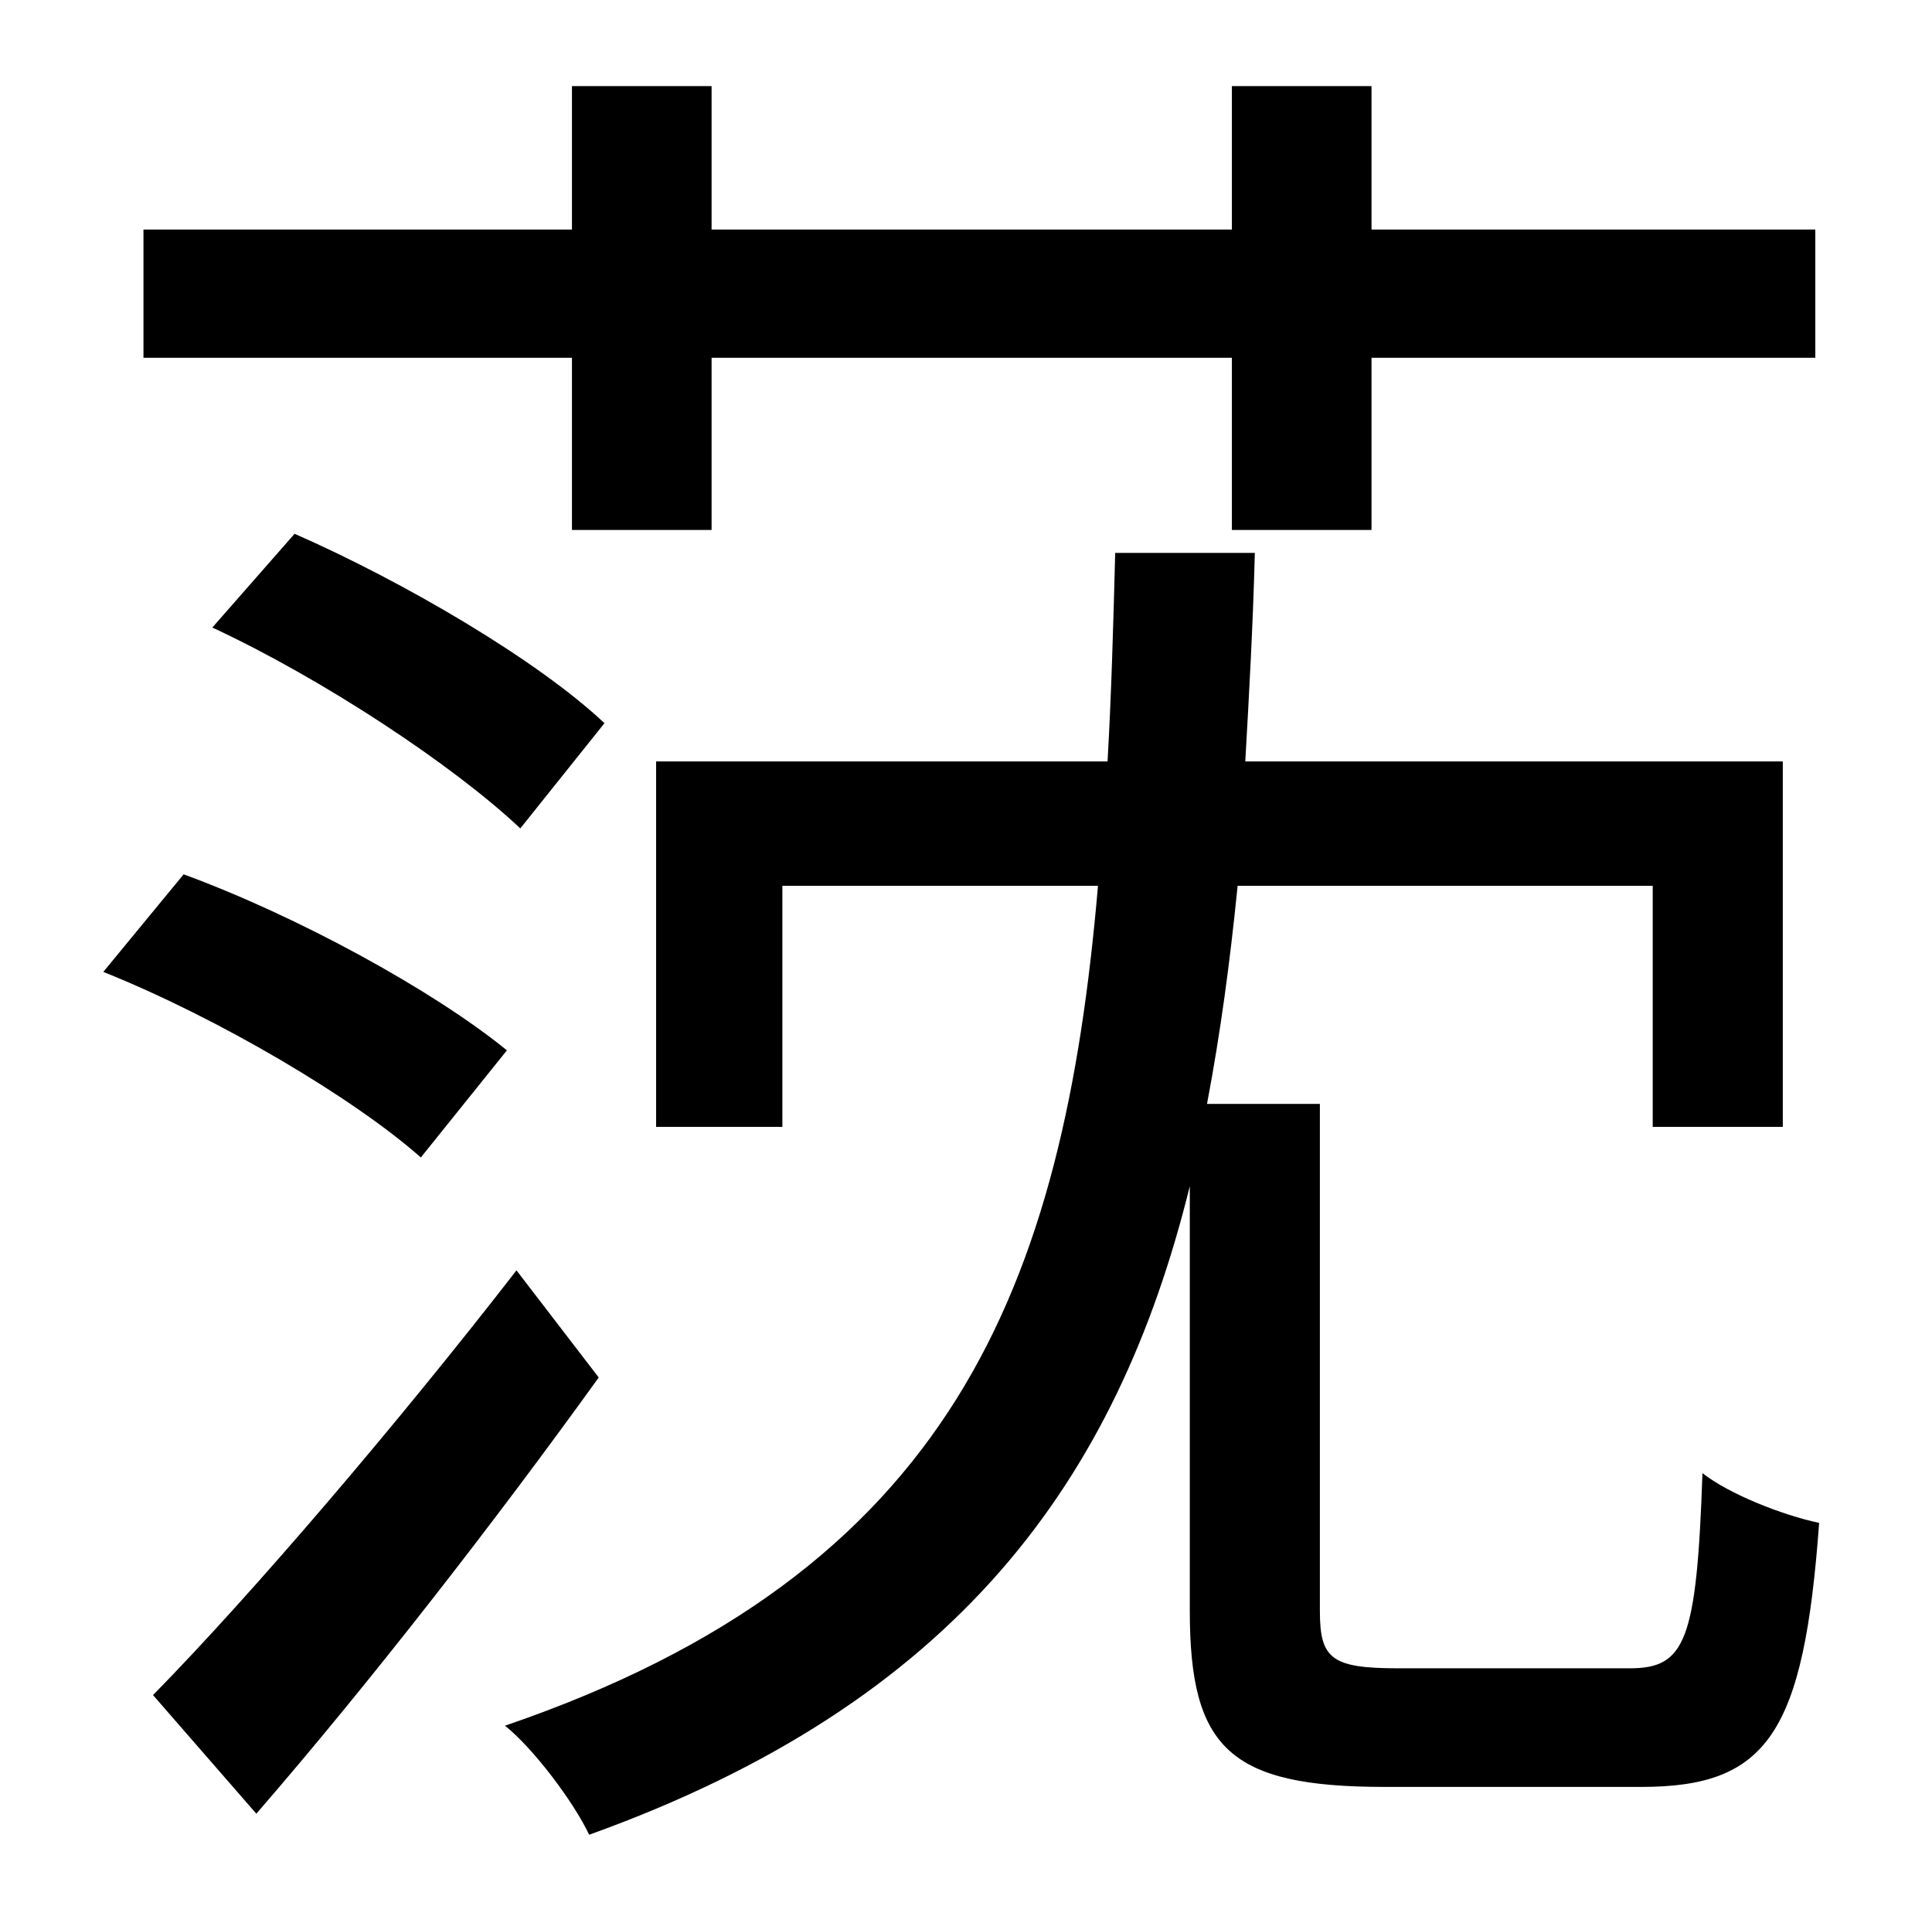 <?xml version="1.0" standalone="no"?>
<!DOCTYPE svg PUBLIC "-//W3C//DTD SVG 1.1//EN" "http://www.w3.org/Graphics/SVG/1.1/DTD/svg11.dtd" >
<svg xmlns="http://www.w3.org/2000/svg" xmlns:xlink="http://www.w3.org/1999/xlink" version="1.1" viewBox="-10 0 1010 1000">
   <path fill="currentColor"
d="M289 277v-90h-224v-67h224v-75h73v75h272v-75h73v75h232v67h-232v90h-73v-90h-272v90h-73zM101 328l43 -49c57 25 127 66 162 99l-44 55c-35 -33 -103 -78 -161 -105zM255 549l-45 56c-35 -31 -106 -73 -166 -97l42 -51c60 22 131 61 169 92zM260 664l43 56
c-54 75 -120 160 -179 228l-54 -62c52 -53 128 -142 190 -222zM721 872h121c29 0 35 -14 38 -102c14 11 42 22 61 26c-8 110 -27 138 -93 138h-134c-81 0 -102 -20 -102 -92v-222c-38 154 -122 270 -314 339c-8 -17 -29 -45 -44 -57c234 -80 292 -229 310 -439h-165v126h-66
v-191h236c2 -35 3 -71 4 -109h73c-1 38 -3 74 -5 109h281v191h-68v-126h-217c-4 40 -9 77 -16 114h59v265c0 25 6 30 41 30z" />
</svg>
